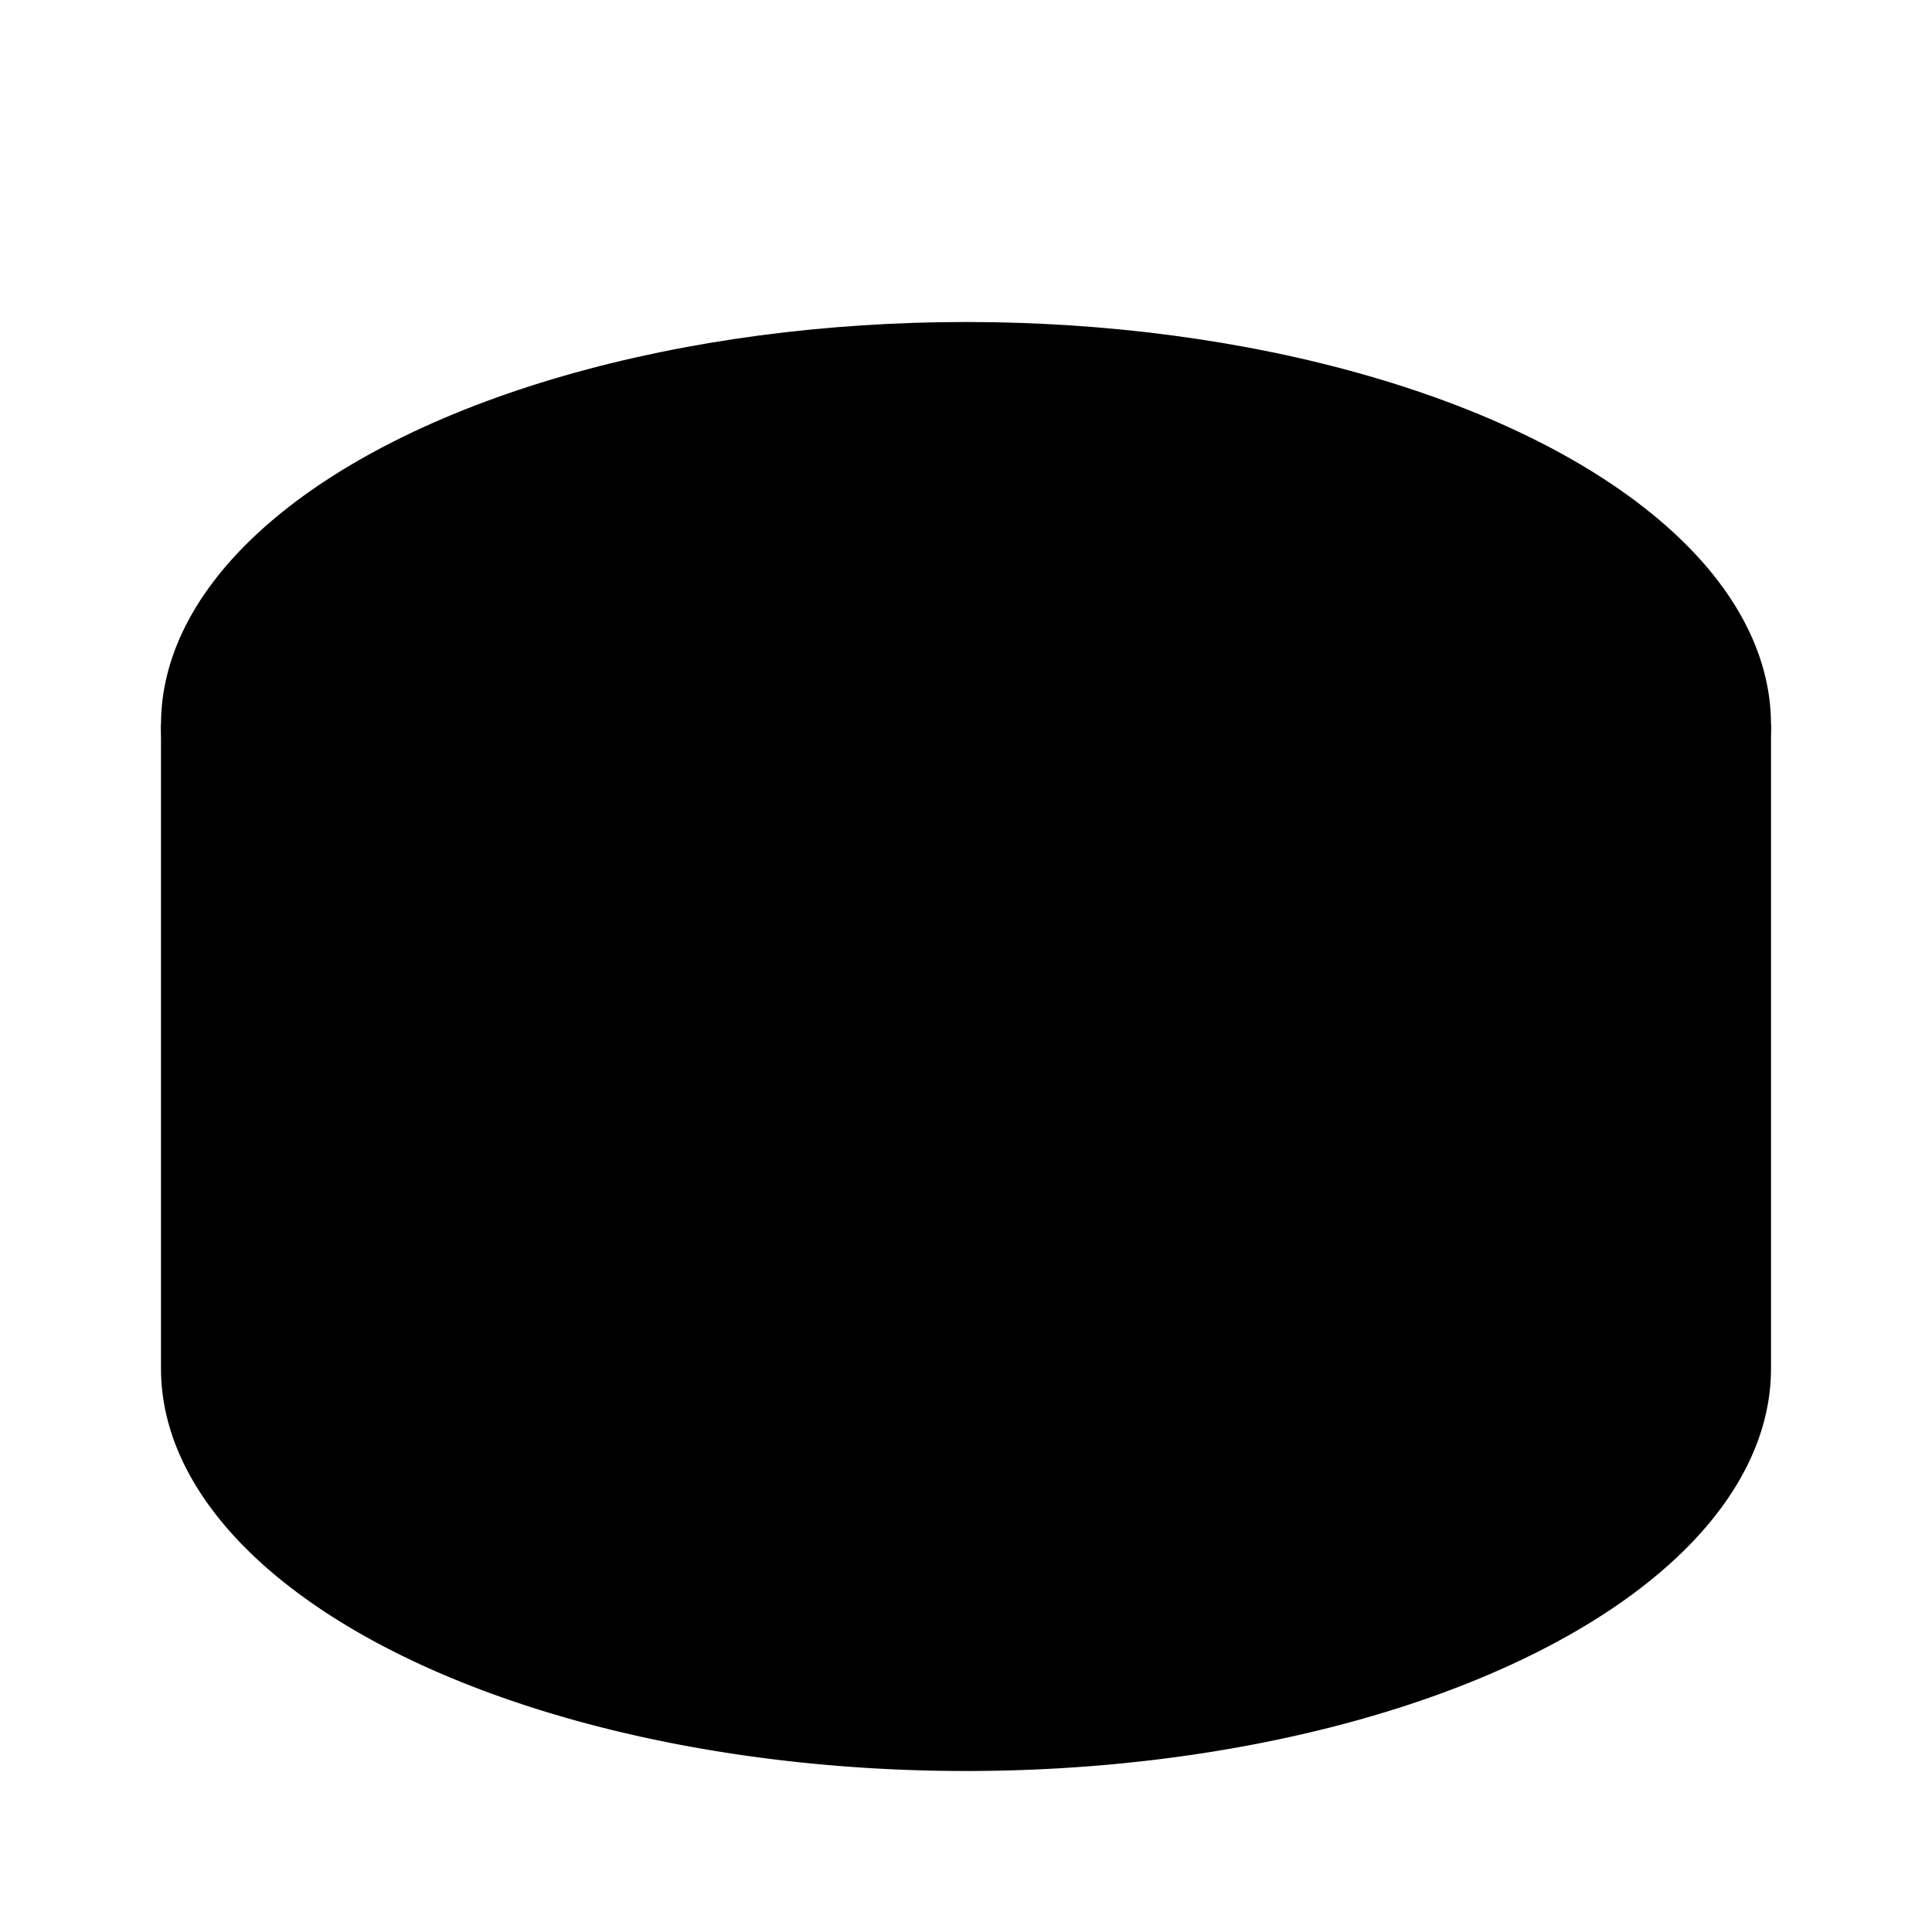 <svg
    xmlns="http://www.w3.org/2000/svg"
    width="24"
    height="24"
    viewBox="0 0 24 24"
    fill="currentColor"
    stroke="currentColor"
    stroke-width="calc((100vw - 100vh) / 10)"
    stroke-linecap="round"
    stroke-linejoin="round"
>
    <path vector-effect="non-scaling-stroke" d="m2 2 8 8" />
    <path vector-effect="non-scaling-stroke" d="m22 2-8 8" />
    <ellipse vector-effect="non-scaling-stroke" cx="12" cy="9" rx="10" ry="5" />
    <path vector-effect="non-scaling-stroke" d="M7 13.4v7.9" />
    <path vector-effect="non-scaling-stroke" d="M12 14v8" />
    <path vector-effect="non-scaling-stroke" d="M17 13.4v7.9" />
    <path vector-effect="non-scaling-stroke" d="M2 9v8a10 5 0 0 0 20 0V9" />
</svg>
